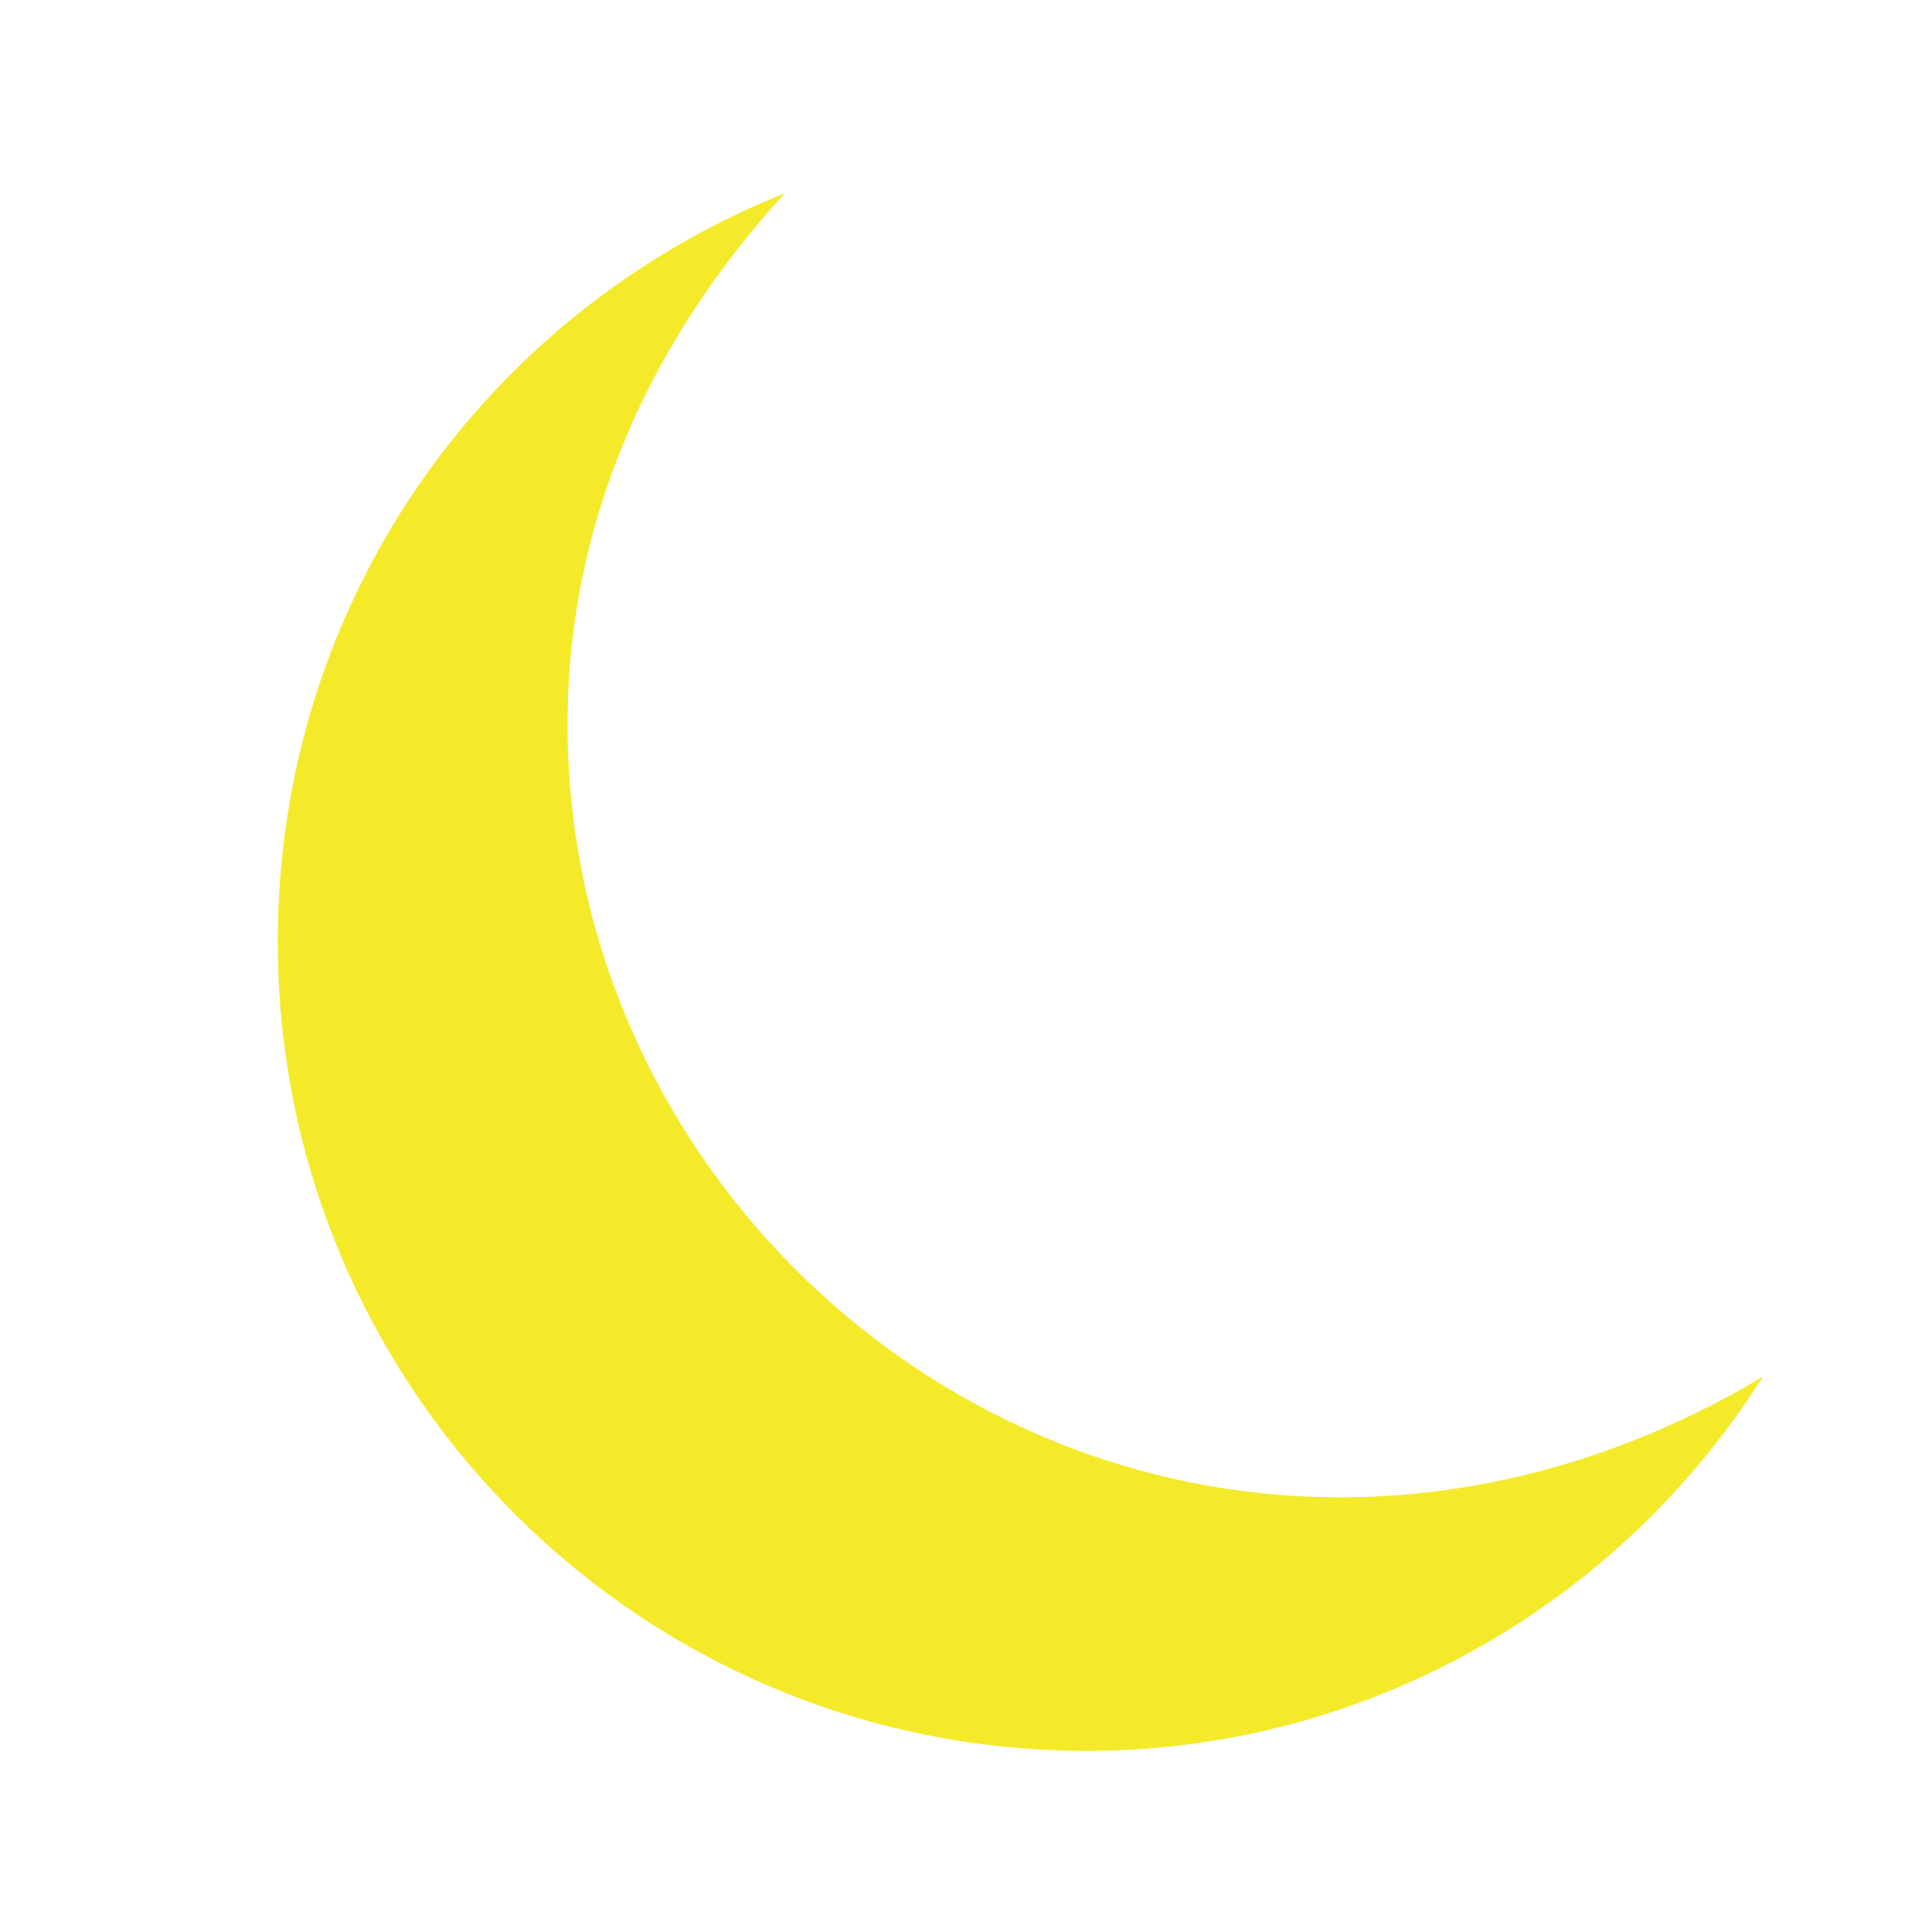 <?xml version="1.0" standalone="no"?><!DOCTYPE svg PUBLIC "-//W3C//DTD SVG 1.1//EN" "http://www.w3.org/Graphics/SVG/1.1/DTD/svg11.dtd"><svg t="1533518381896" class="icon" style="" viewBox="0 0 1024 1024" version="1.1" xmlns="http://www.w3.org/2000/svg" p-id="14711" xmlns:xlink="http://www.w3.org/1999/xlink" width="16" height="16"><defs><style type="text/css"></style></defs><path d="M710.4 793.6c-224 0-409.6-185.6-409.6-409.6 0-108.8 44.8-204.8 115.2-281.6C256 166.4 147.2 320 147.2 499.2c0 236.8 192 428.8 428.8 428.8 147.2 0 281.6-76.8 358.4-198.4-64 38.4-140.8 64-224 64z" fill="#f4ea2a" p-id="14712"></path></svg>